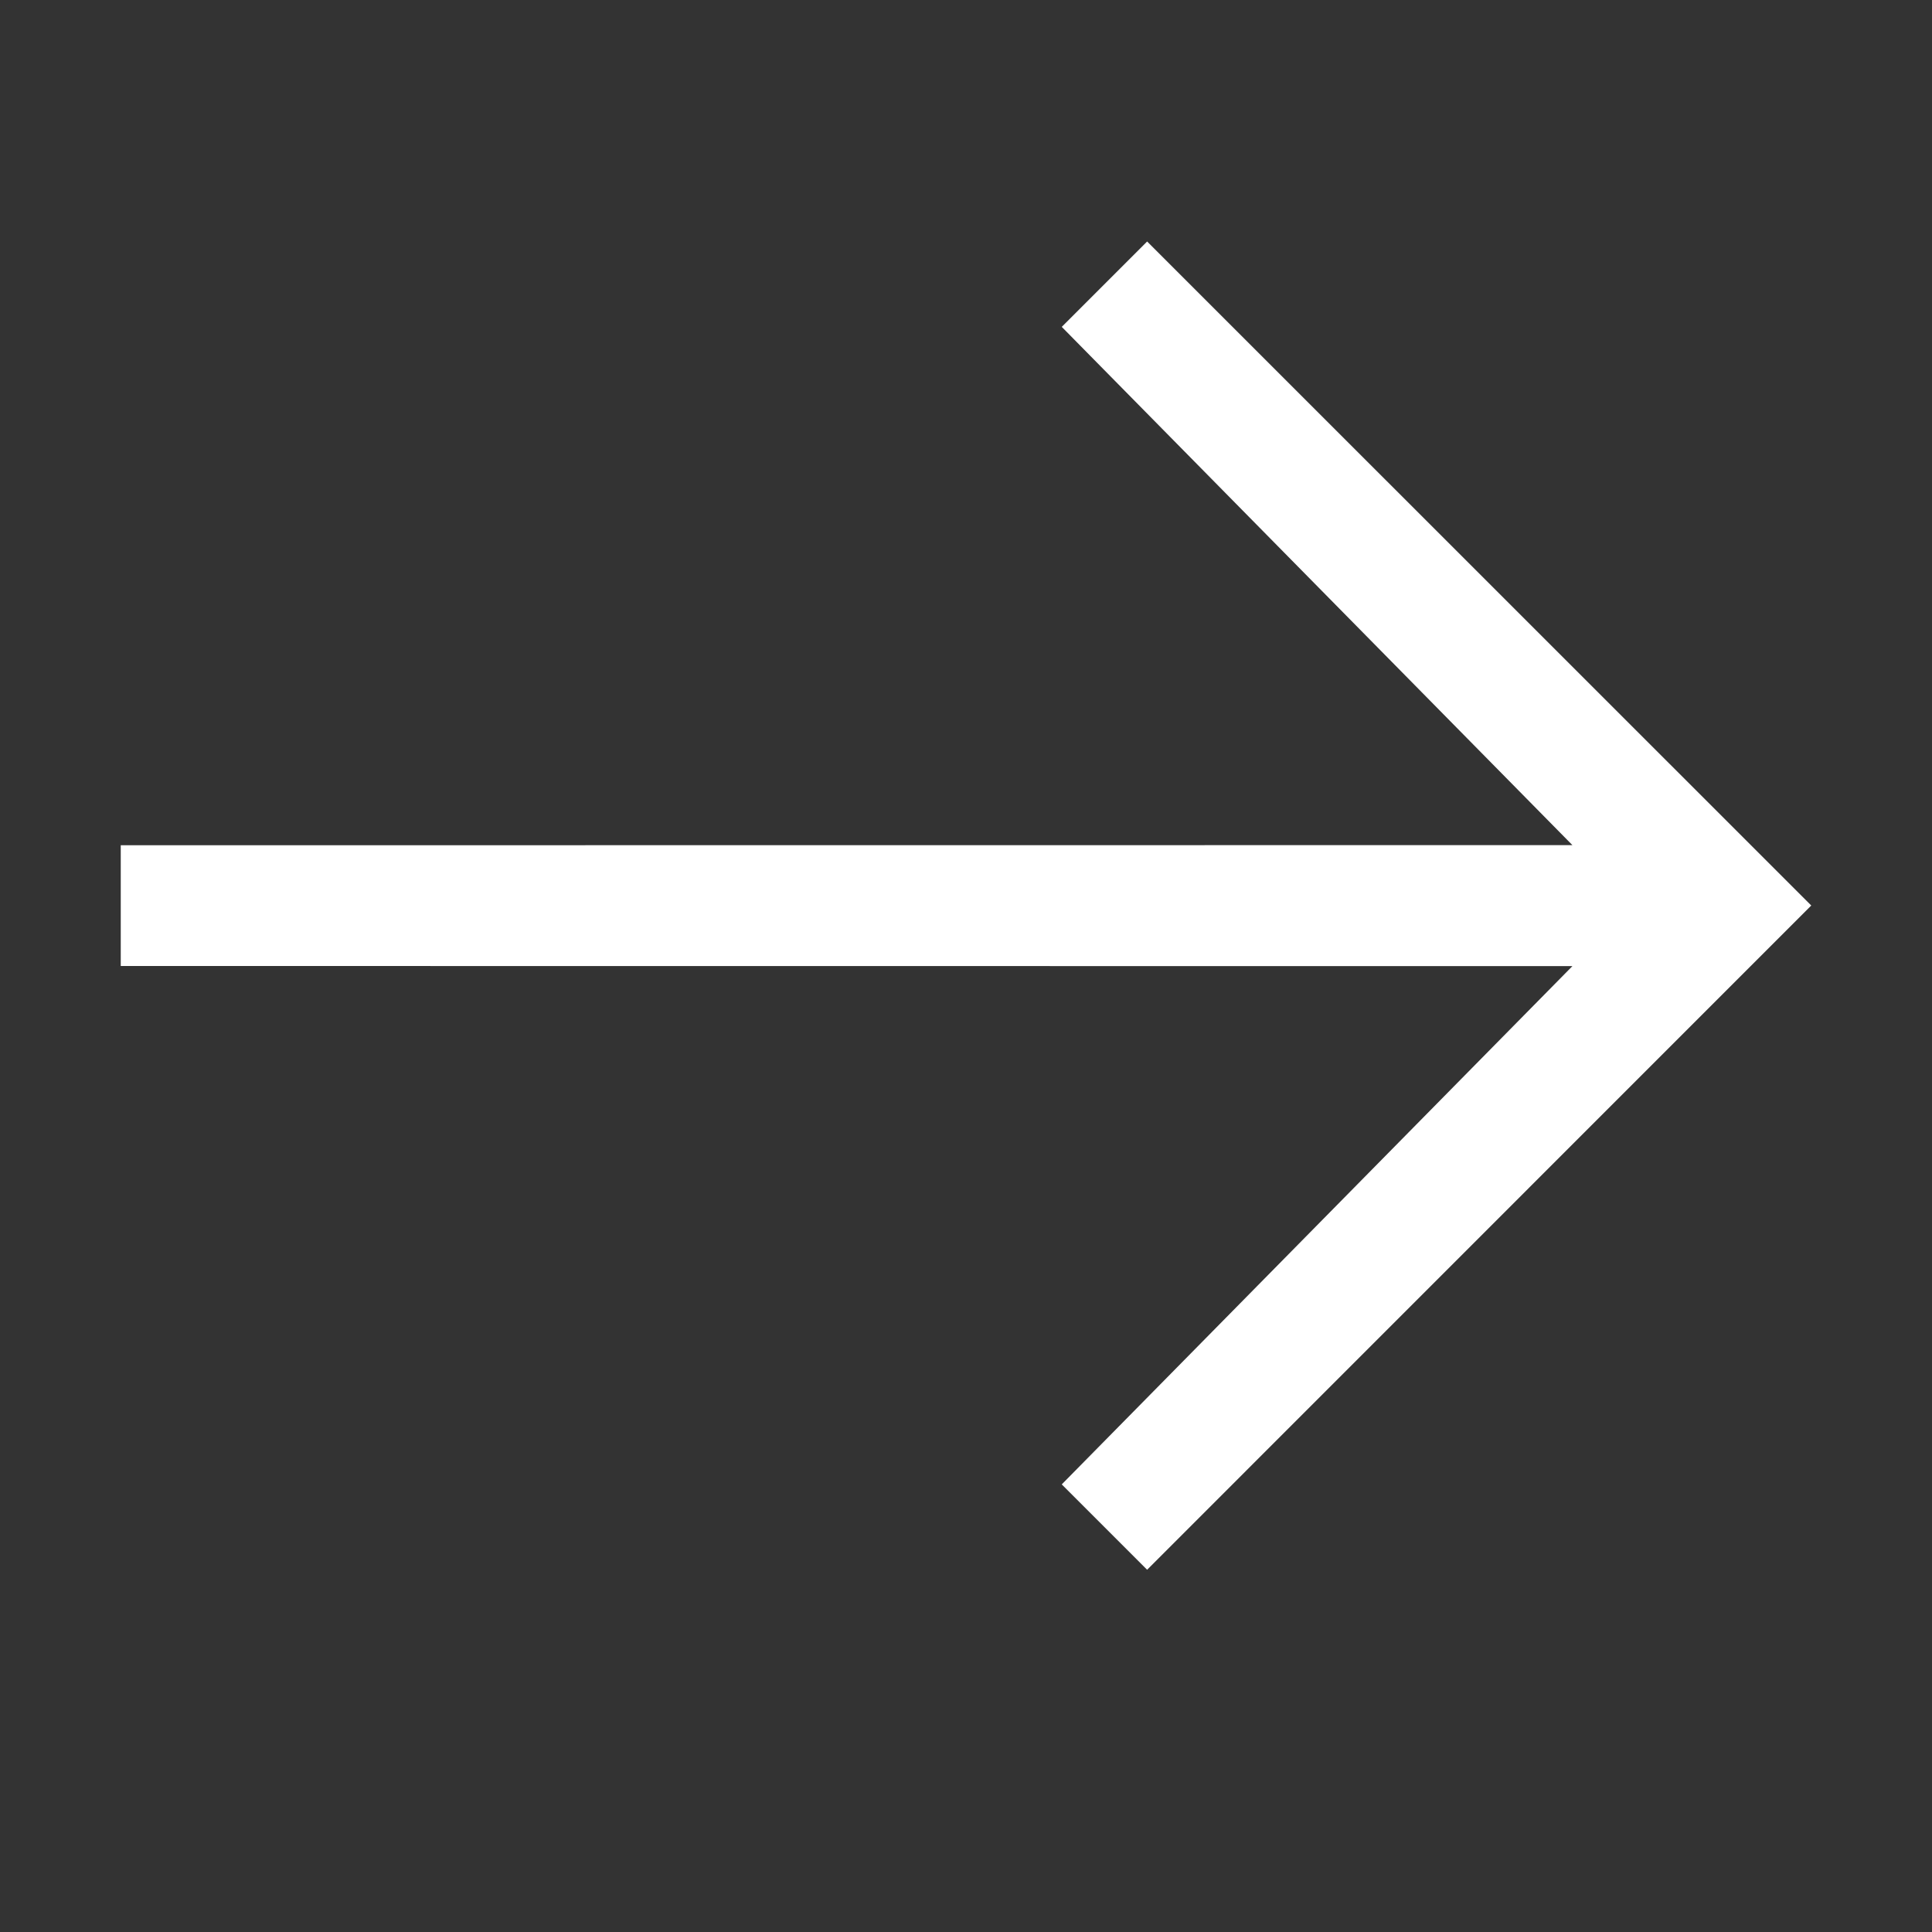 <svg width="16" height="16" viewBox="0 0 16 16" fill="none" xmlns="http://www.w3.org/2000/svg">
<rect x="0" y="0" width="16" height="16" fill="#333333" stroke="none"/>
<path d="M9.5 2L8.793 2.707L13.022 6.999L1 7V8L13.022 8.001L8.793 12.293L9.5 13L15 7.499L9.5 2Z" fill="white"/>
</svg>
